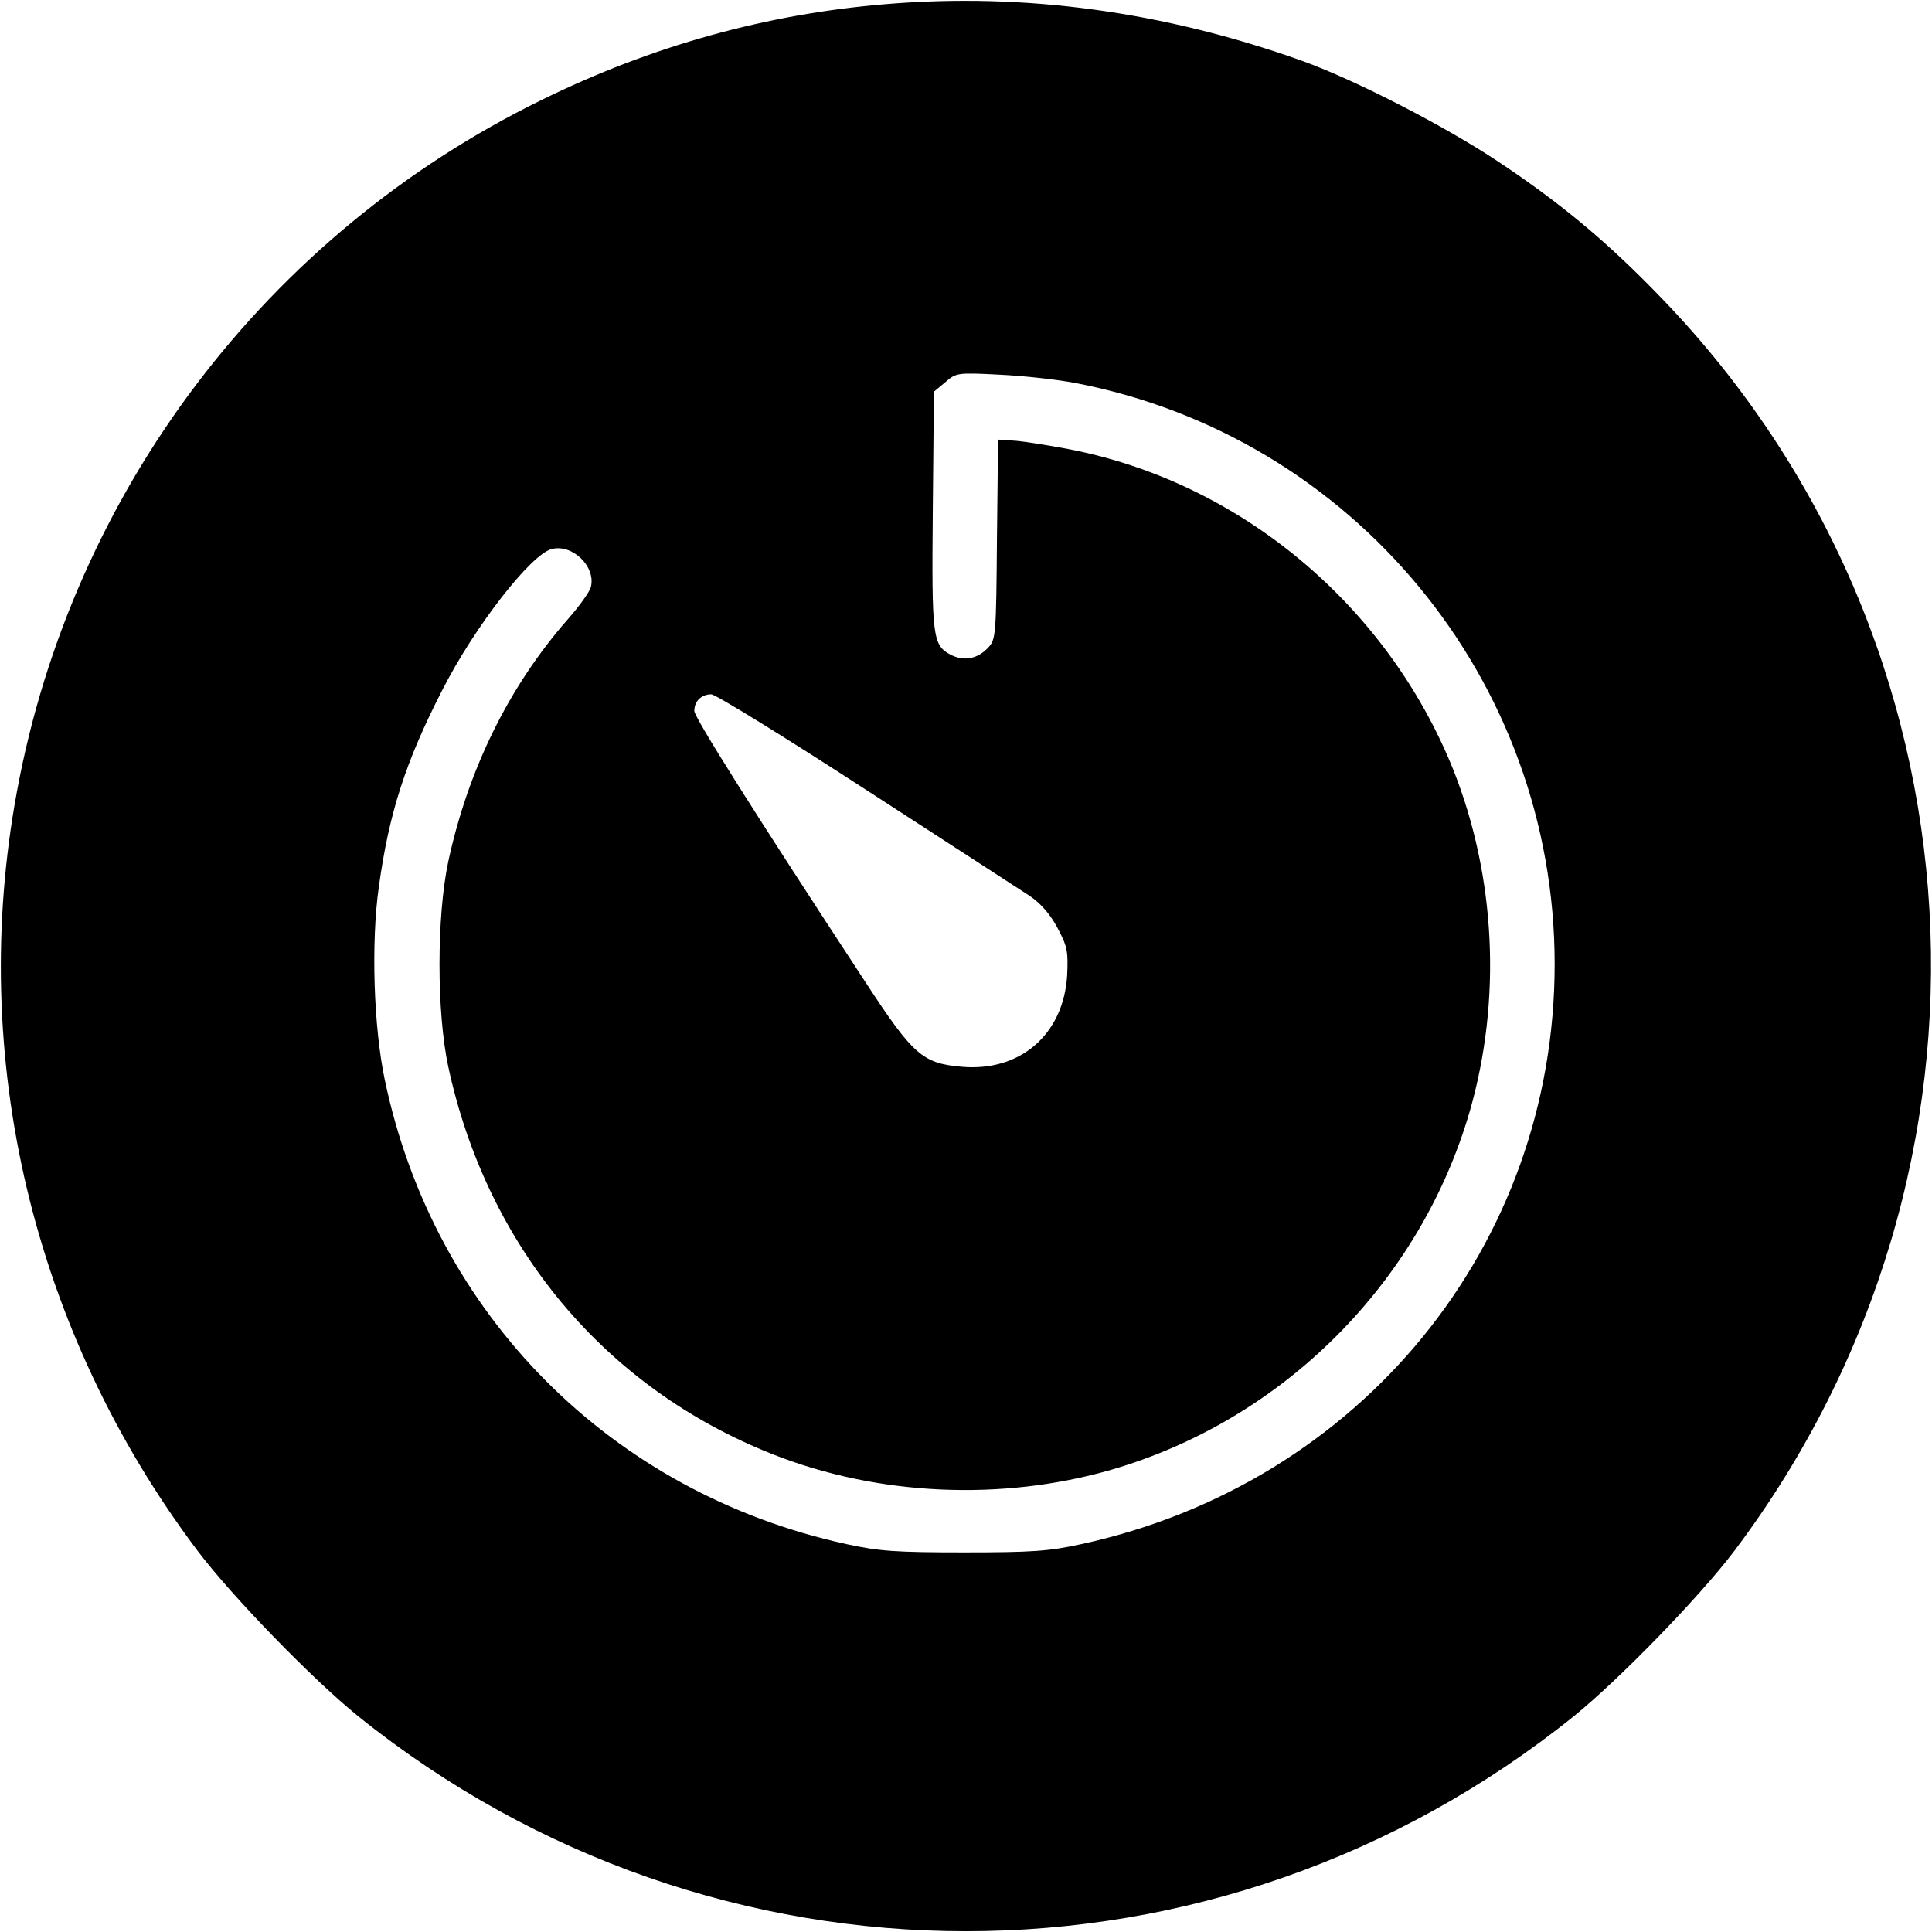 <?xml version="1.0" standalone="no"?>
<!DOCTYPE svg PUBLIC "-//W3C//DTD SVG 20010904//EN"
 "http://www.w3.org/TR/2001/REC-SVG-20010904/DTD/svg10.dtd">
<svg version="1.0" xmlns="http://www.w3.org/2000/svg"
 width="512pt" height="512pt" viewBox="0 0 512 512"
 preserveAspectRatio="xMidYMid meet">
<g transform="translate(0,512) scale(0.1,-0.1)"
fill="#000000" stroke="none">
<path d="M2347 5109 c-315 -26 -619 -110 -912 -254 -727 -356 -1243 -1036
-1390 -1832 -131 -706 42 -1432 478 -2012 93 -123 305 -341 426 -439 945 -760
2277 -760 3222 0 121 98 333 316 426 439 760 1011 680 2410 -190 3315 -143
149 -267 253 -437 366 -143 95 -380 217 -520 267 -364 130 -734 181 -1103 150z
m503 -1004 c737 -142 1270 -788 1270 -1540 0 -746 -514 -1376 -1254 -1537 -86
-19 -132 -22 -311 -22 -180 0 -225 3 -312 22 -623 136 -1092 607 -1223 1229
-30 141 -37 366 -16 513 27 196 71 332 168 521 86 169 235 360 290 374 55 14
117 -46 104 -100 -3 -13 -31 -52 -62 -87 -155 -177 -263 -396 -316 -641 -31
-146 -31 -400 0 -544 103 -478 416 -852 860 -1027 278 -110 606 -125 897 -41
455 132 818 495 950 950 85 295 69 622 -44 906 -176 437 -566 762 -1020 849
-53 10 -116 20 -141 22 l-45 3 -3 -265 c-2 -252 -3 -265 -23 -286 -28 -30 -63
-37 -98 -20 -50 26 -52 45 -49 385 l3 313 30 25 c29 25 31 26 145 20 63 -3
153 -13 200 -22z m-555 -1078 c215 -139 410 -266 435 -282 29 -20 54 -49 73
-85 26 -49 28 -62 25 -126 -10 -156 -125 -255 -280 -241 -103 9 -128 31 -253
222 -299 456 -455 704 -455 721 0 26 19 44 45 44 11 0 196 -114 410 -253z"/>
</g>
</svg>
